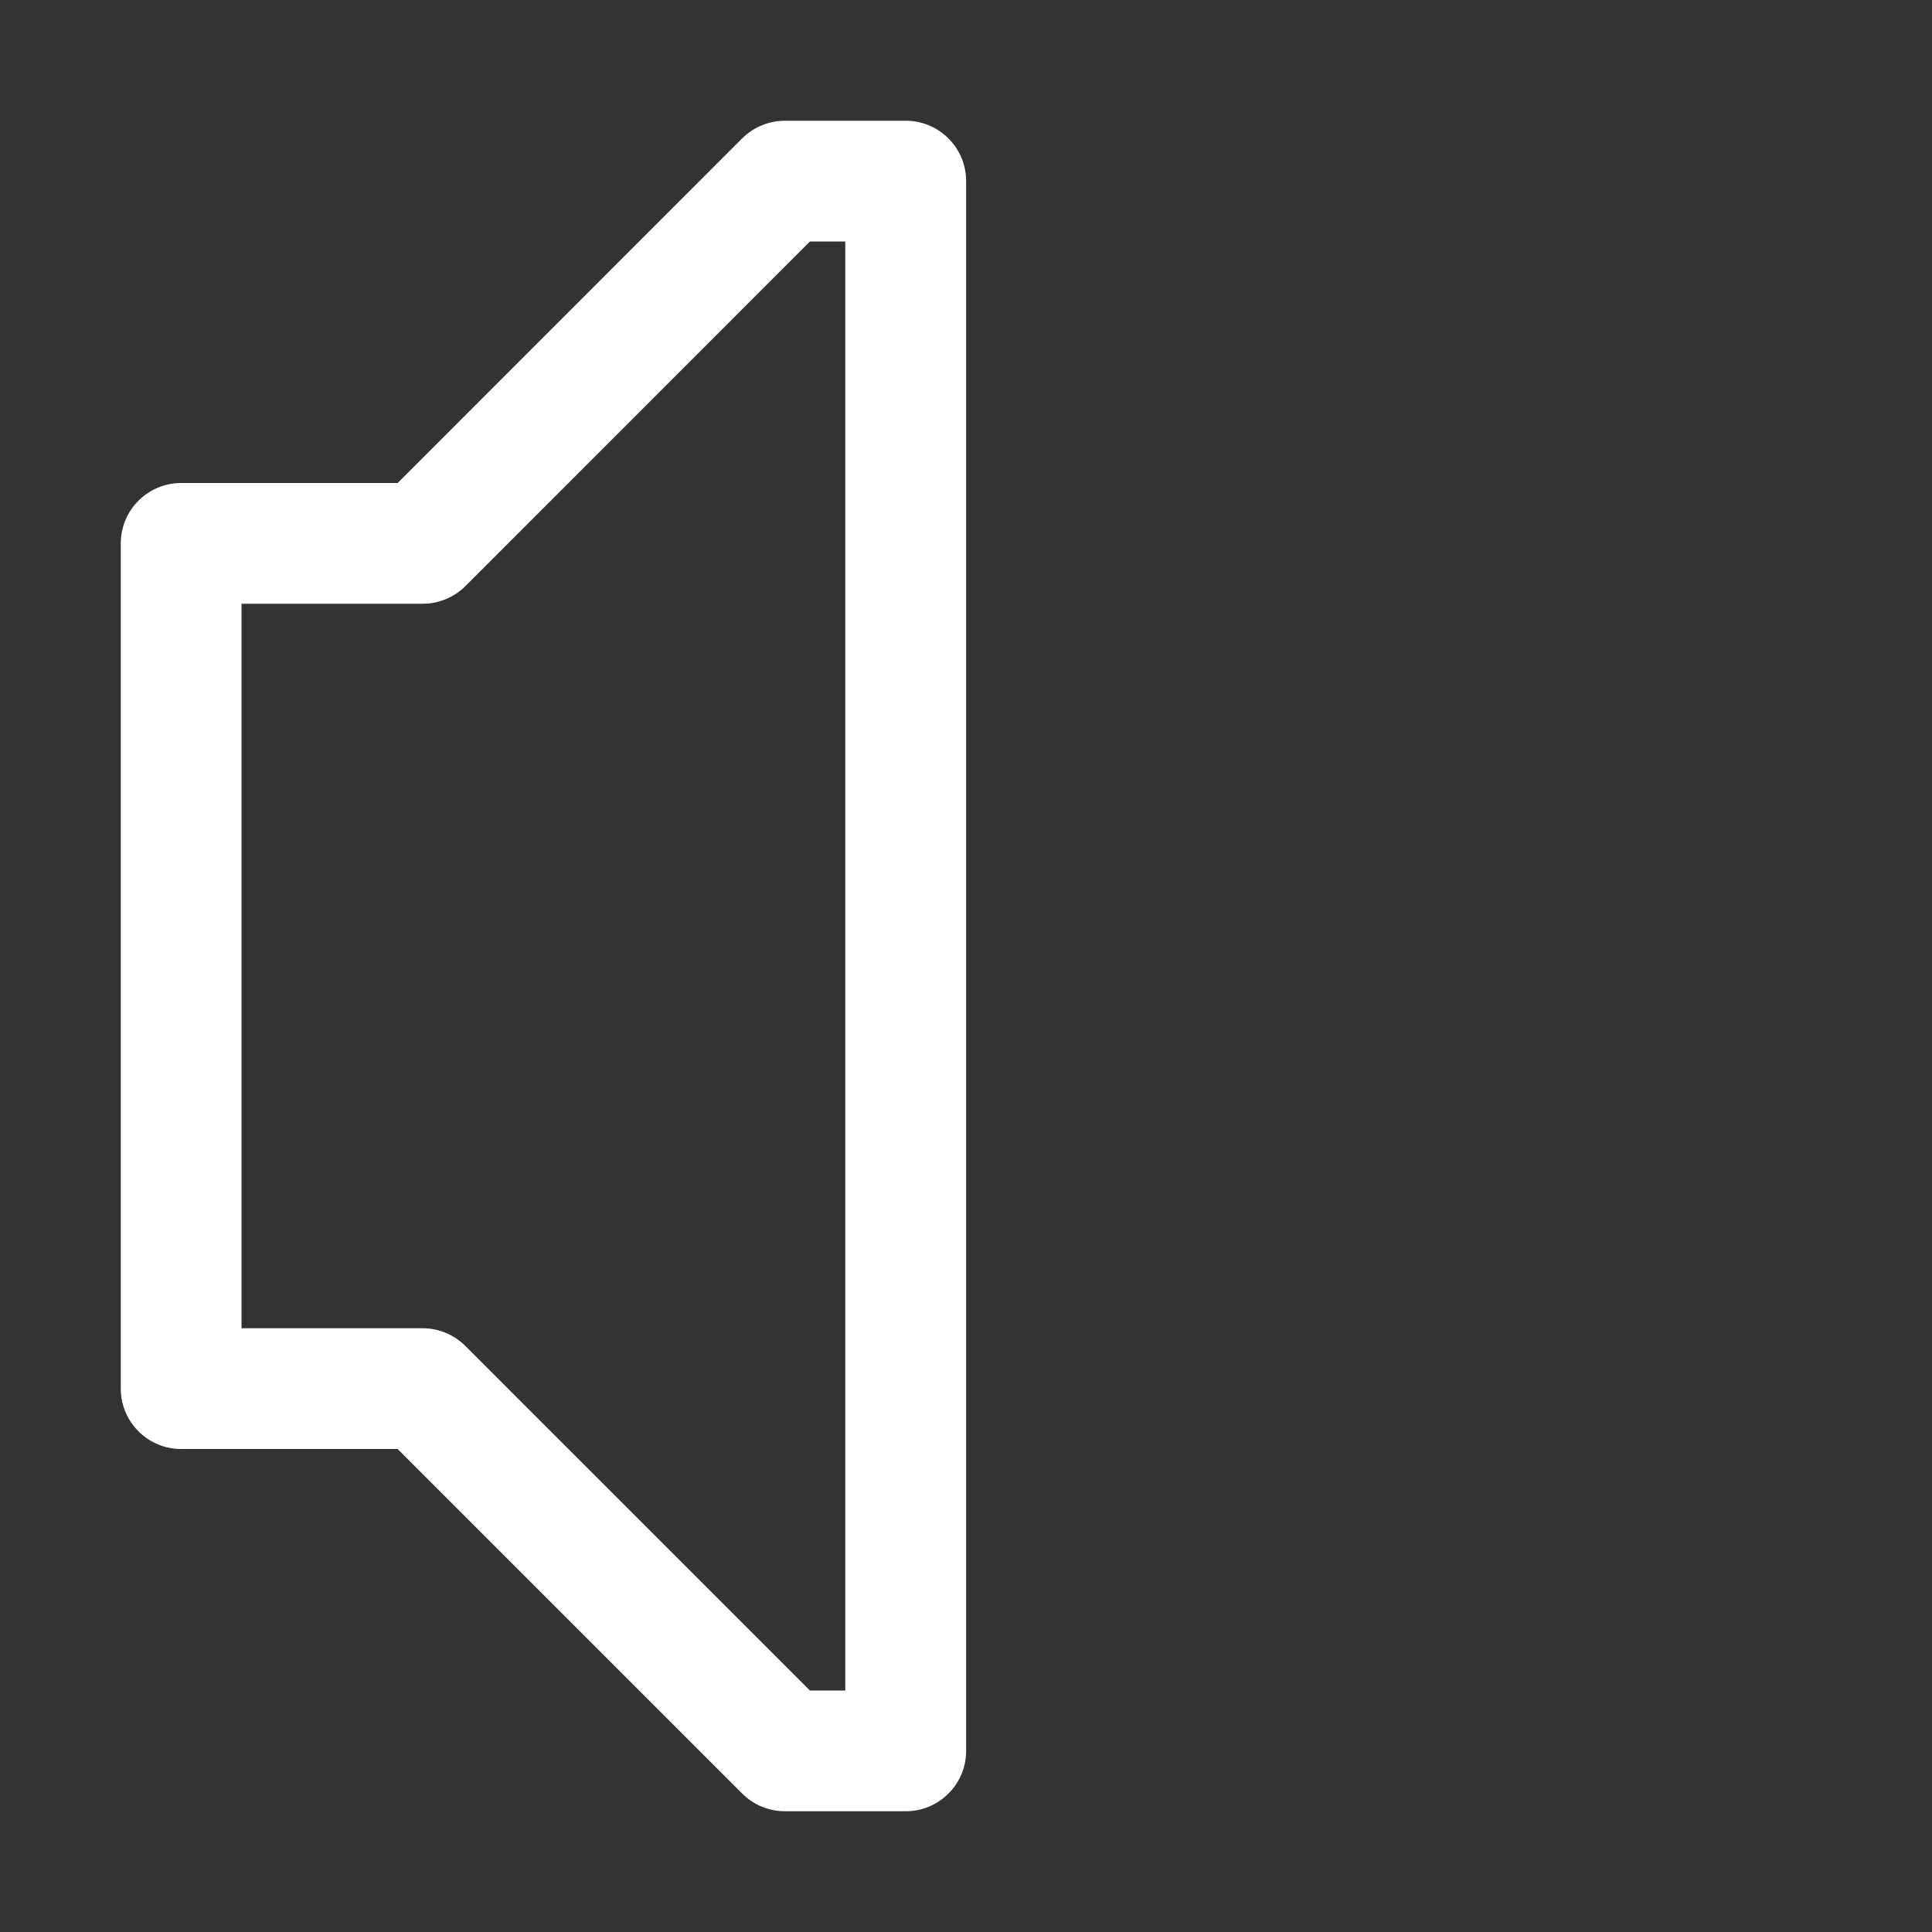 <?xml version="1.0" encoding="UTF-8" standalone="no"?>
<svg
   height="1600"
   viewBox="0 0 1600 1600"
   width="1600"
   version="1.1"
   id="svg1"
   sodipodi:docname="muted.svg"
   inkscape:version="1.4 (e7c3feb1, 2024-10-09)"
   xmlns:inkscape="http://www.inkscape.org/namespaces/inkscape"
   xmlns:sodipodi="http://sodipodi.sourceforge.net/DTD/sodipodi-0.dtd"
   xmlns="http://www.w3.org/2000/svg"
   xmlns:svg="http://www.w3.org/2000/svg">
  <rect x="0" y="0" width="1600" height="1600" fill="#333333" stroke="none"/>
  <defs
     id="defs1" />
  <sodipodi:namedview
     pagecolor="#303030"
     showgrid="true"
     id="namedview1"
     bordercolor="#000000"
     borderopacity="0.25"
     inkscape:showpageshadow="2"
     inkscape:pageopacity="0.0"
     inkscape:pagecheckerboard="0"
     inkscape:deskcolor="#d1d1d1"
     inkscape:zoom="0.27200306"
     inkscape:cx="604.7726"
     inkscape:cy="926.46016"
     inkscape:current-layer="g1">
    <inkscape:grid
       id="grid5"
       units="px"
       spacingx="100"
       spacingy="100"
       color="#4772b3"
       opacity="0.2"
       visible="true"
       originx="0"
       originy="0" />
  </sodipodi:namedview>
  <g
     fill="#fff"
     id="g1">
    <path
       d="m 221.5,410 c -0.133,2e-5 -0.26,0.053 -0.354,0.146 L 218.293,413 H 216.5 c -0.276,3e-5 -0.5,0.224 -0.5,0.5 v 7 c 3e-5,0.276 0.224,0.5 0.5,0.5 h 1.793 l 2.854,2.854 c 0.094,0.094 0.221,0.146 0.354,0.146 h 1 c 0.276,-3e-5 0.5,-0.224 0.5,-0.5 V 410.781 410.5 c -3e-5,-0.276 -0.224,-0.5 -0.5,-0.5 z m 0.207,1 H 222 v 12 h -0.293 l -2.854,-2.854 C 218.76,420.053 218.633,420 218.5,420 H 217 v -6 h 1.5 c 0.133,-2e-5 0.26,-0.053 0.354,-0.146 z"
       transform="matrix(100,0,0,100,-21499.98,-40900)"
       id="path1"
       sodipodi:nodetypes="ccccccccccccccccccccccccccc" />
  </g>
</svg>
